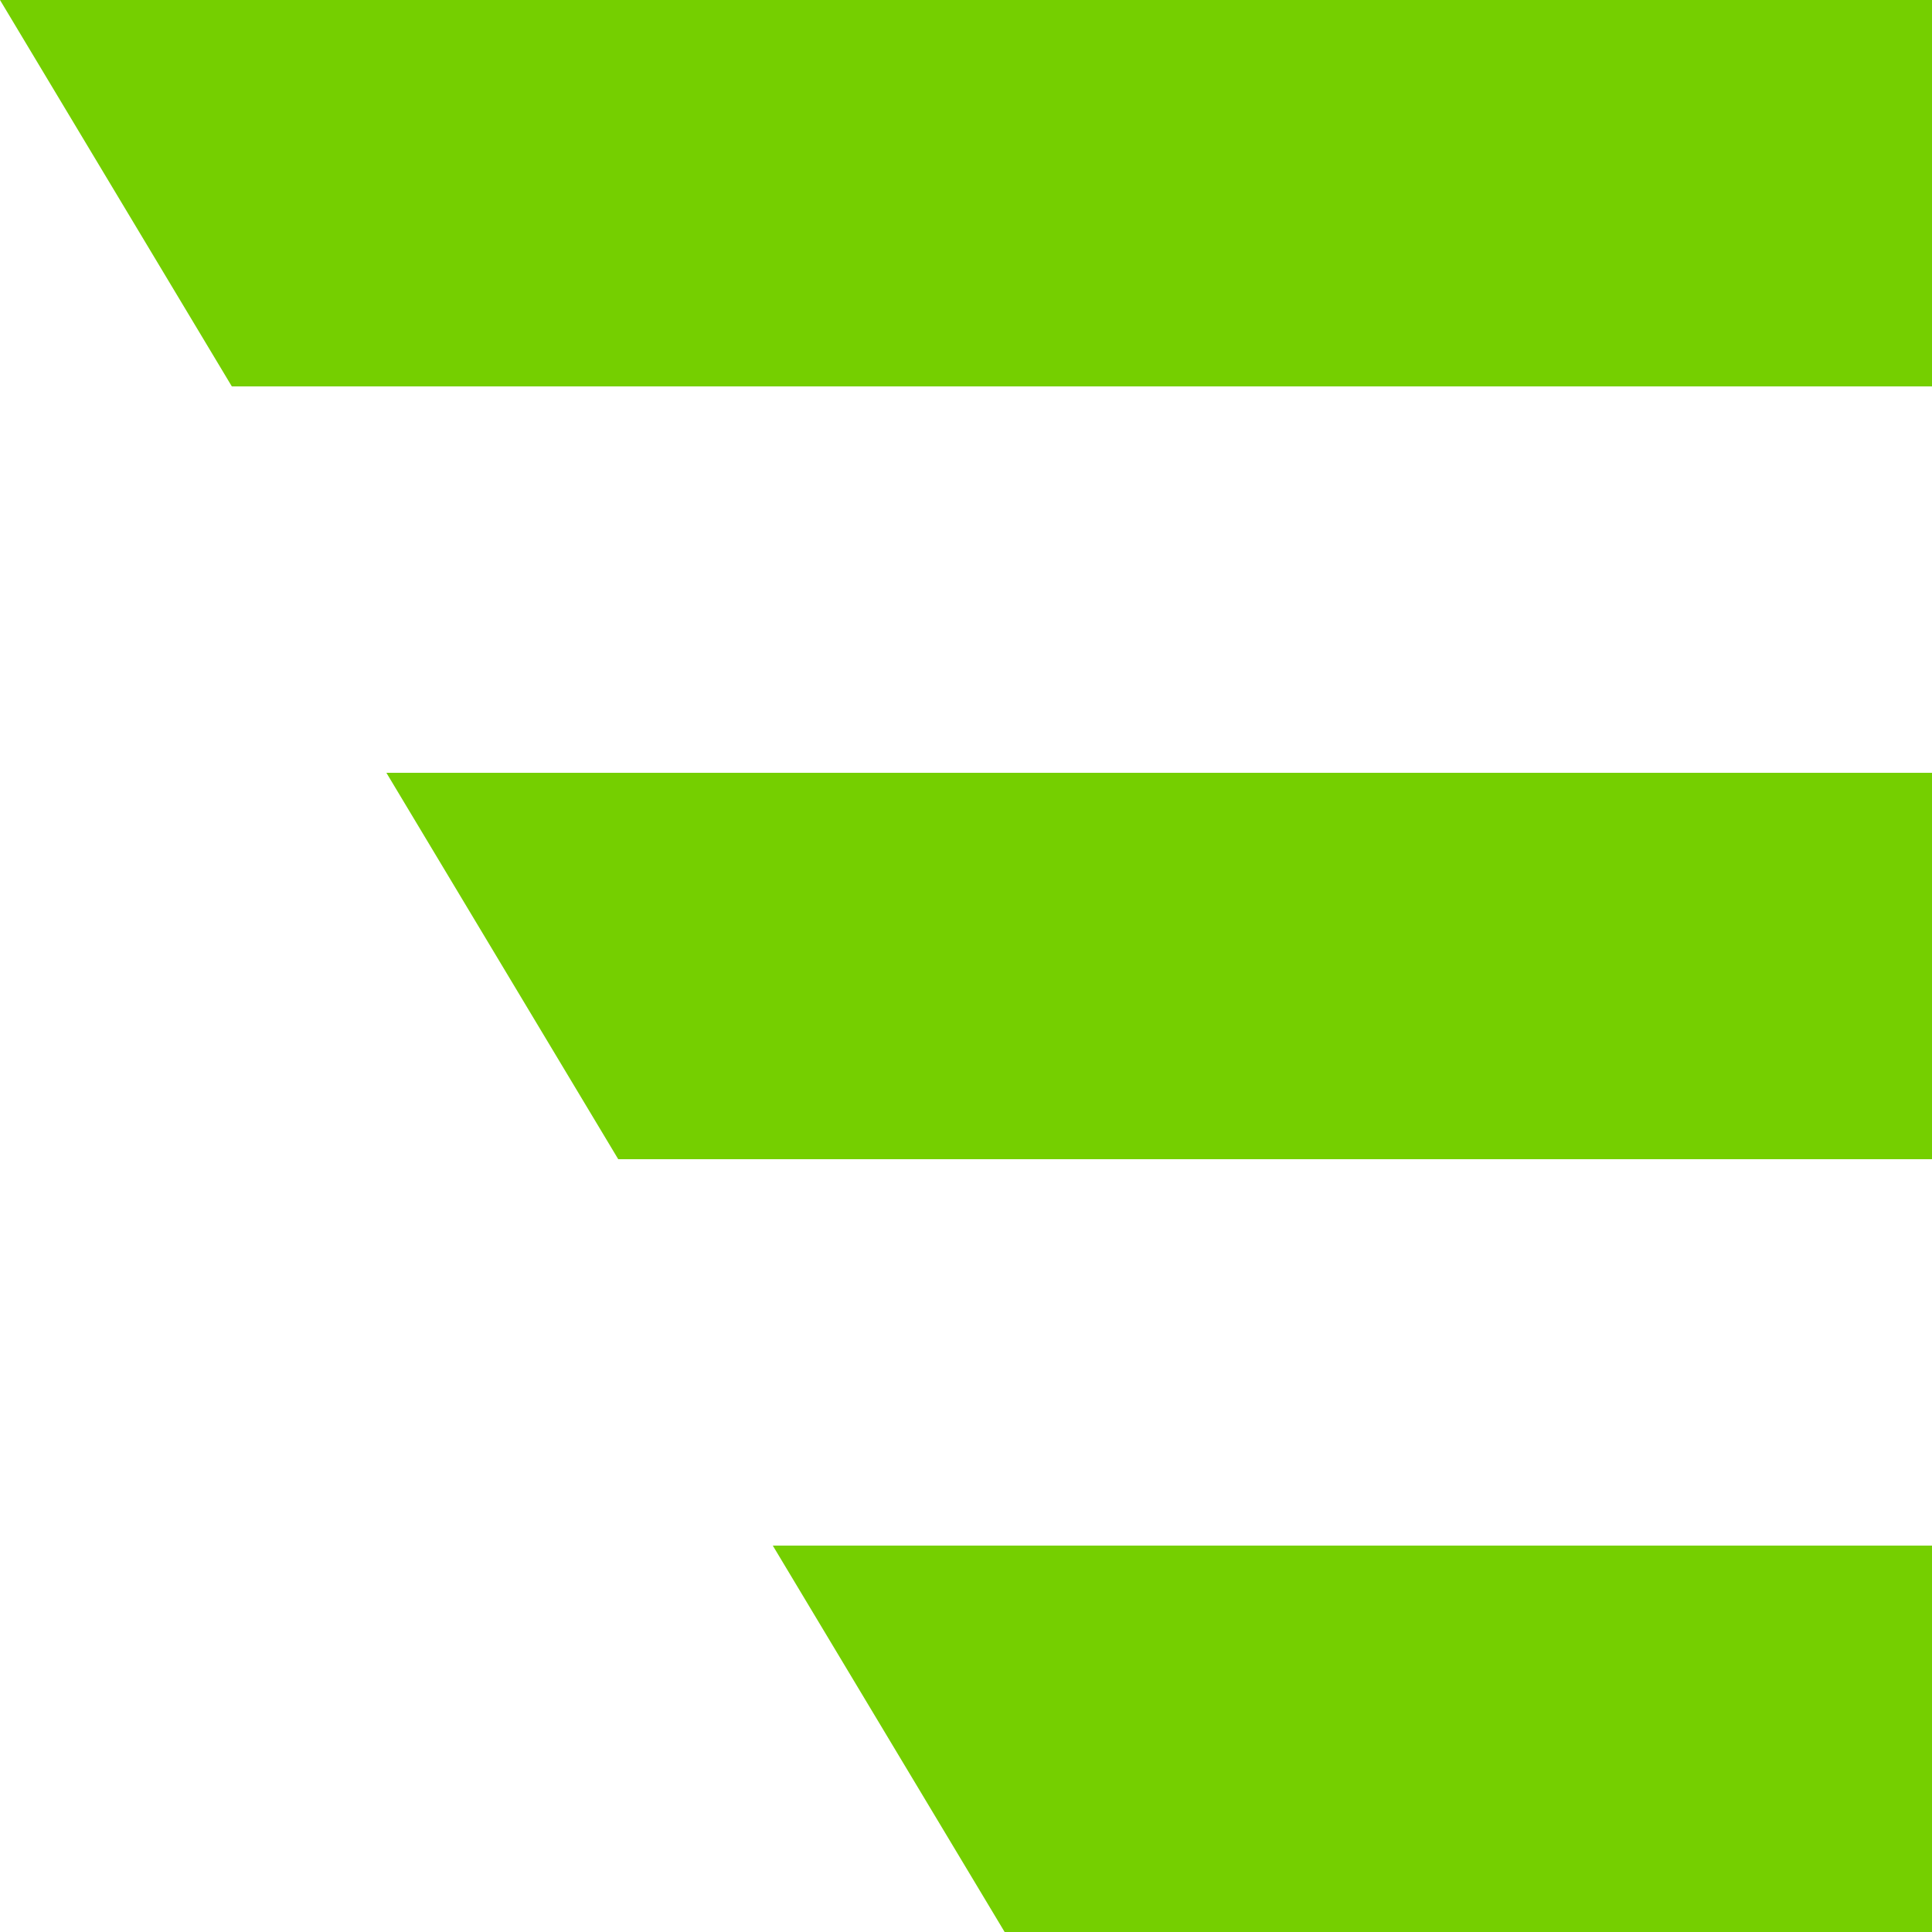 <svg width="25" height="25" viewBox="0 0 25 25" fill="#75cf00" xmlns="http://www.w3.org/2000/svg">
    <polygon points="0,0 3,5 25,5 25,0" fill="#75cf00" />
    <polygon points="5,10 8,15 25,15 25,10" fill="#75cf00" />
    <polygon points="10,20 13,25 25,25 25,20" fill="#75cf00" />

</svg>

